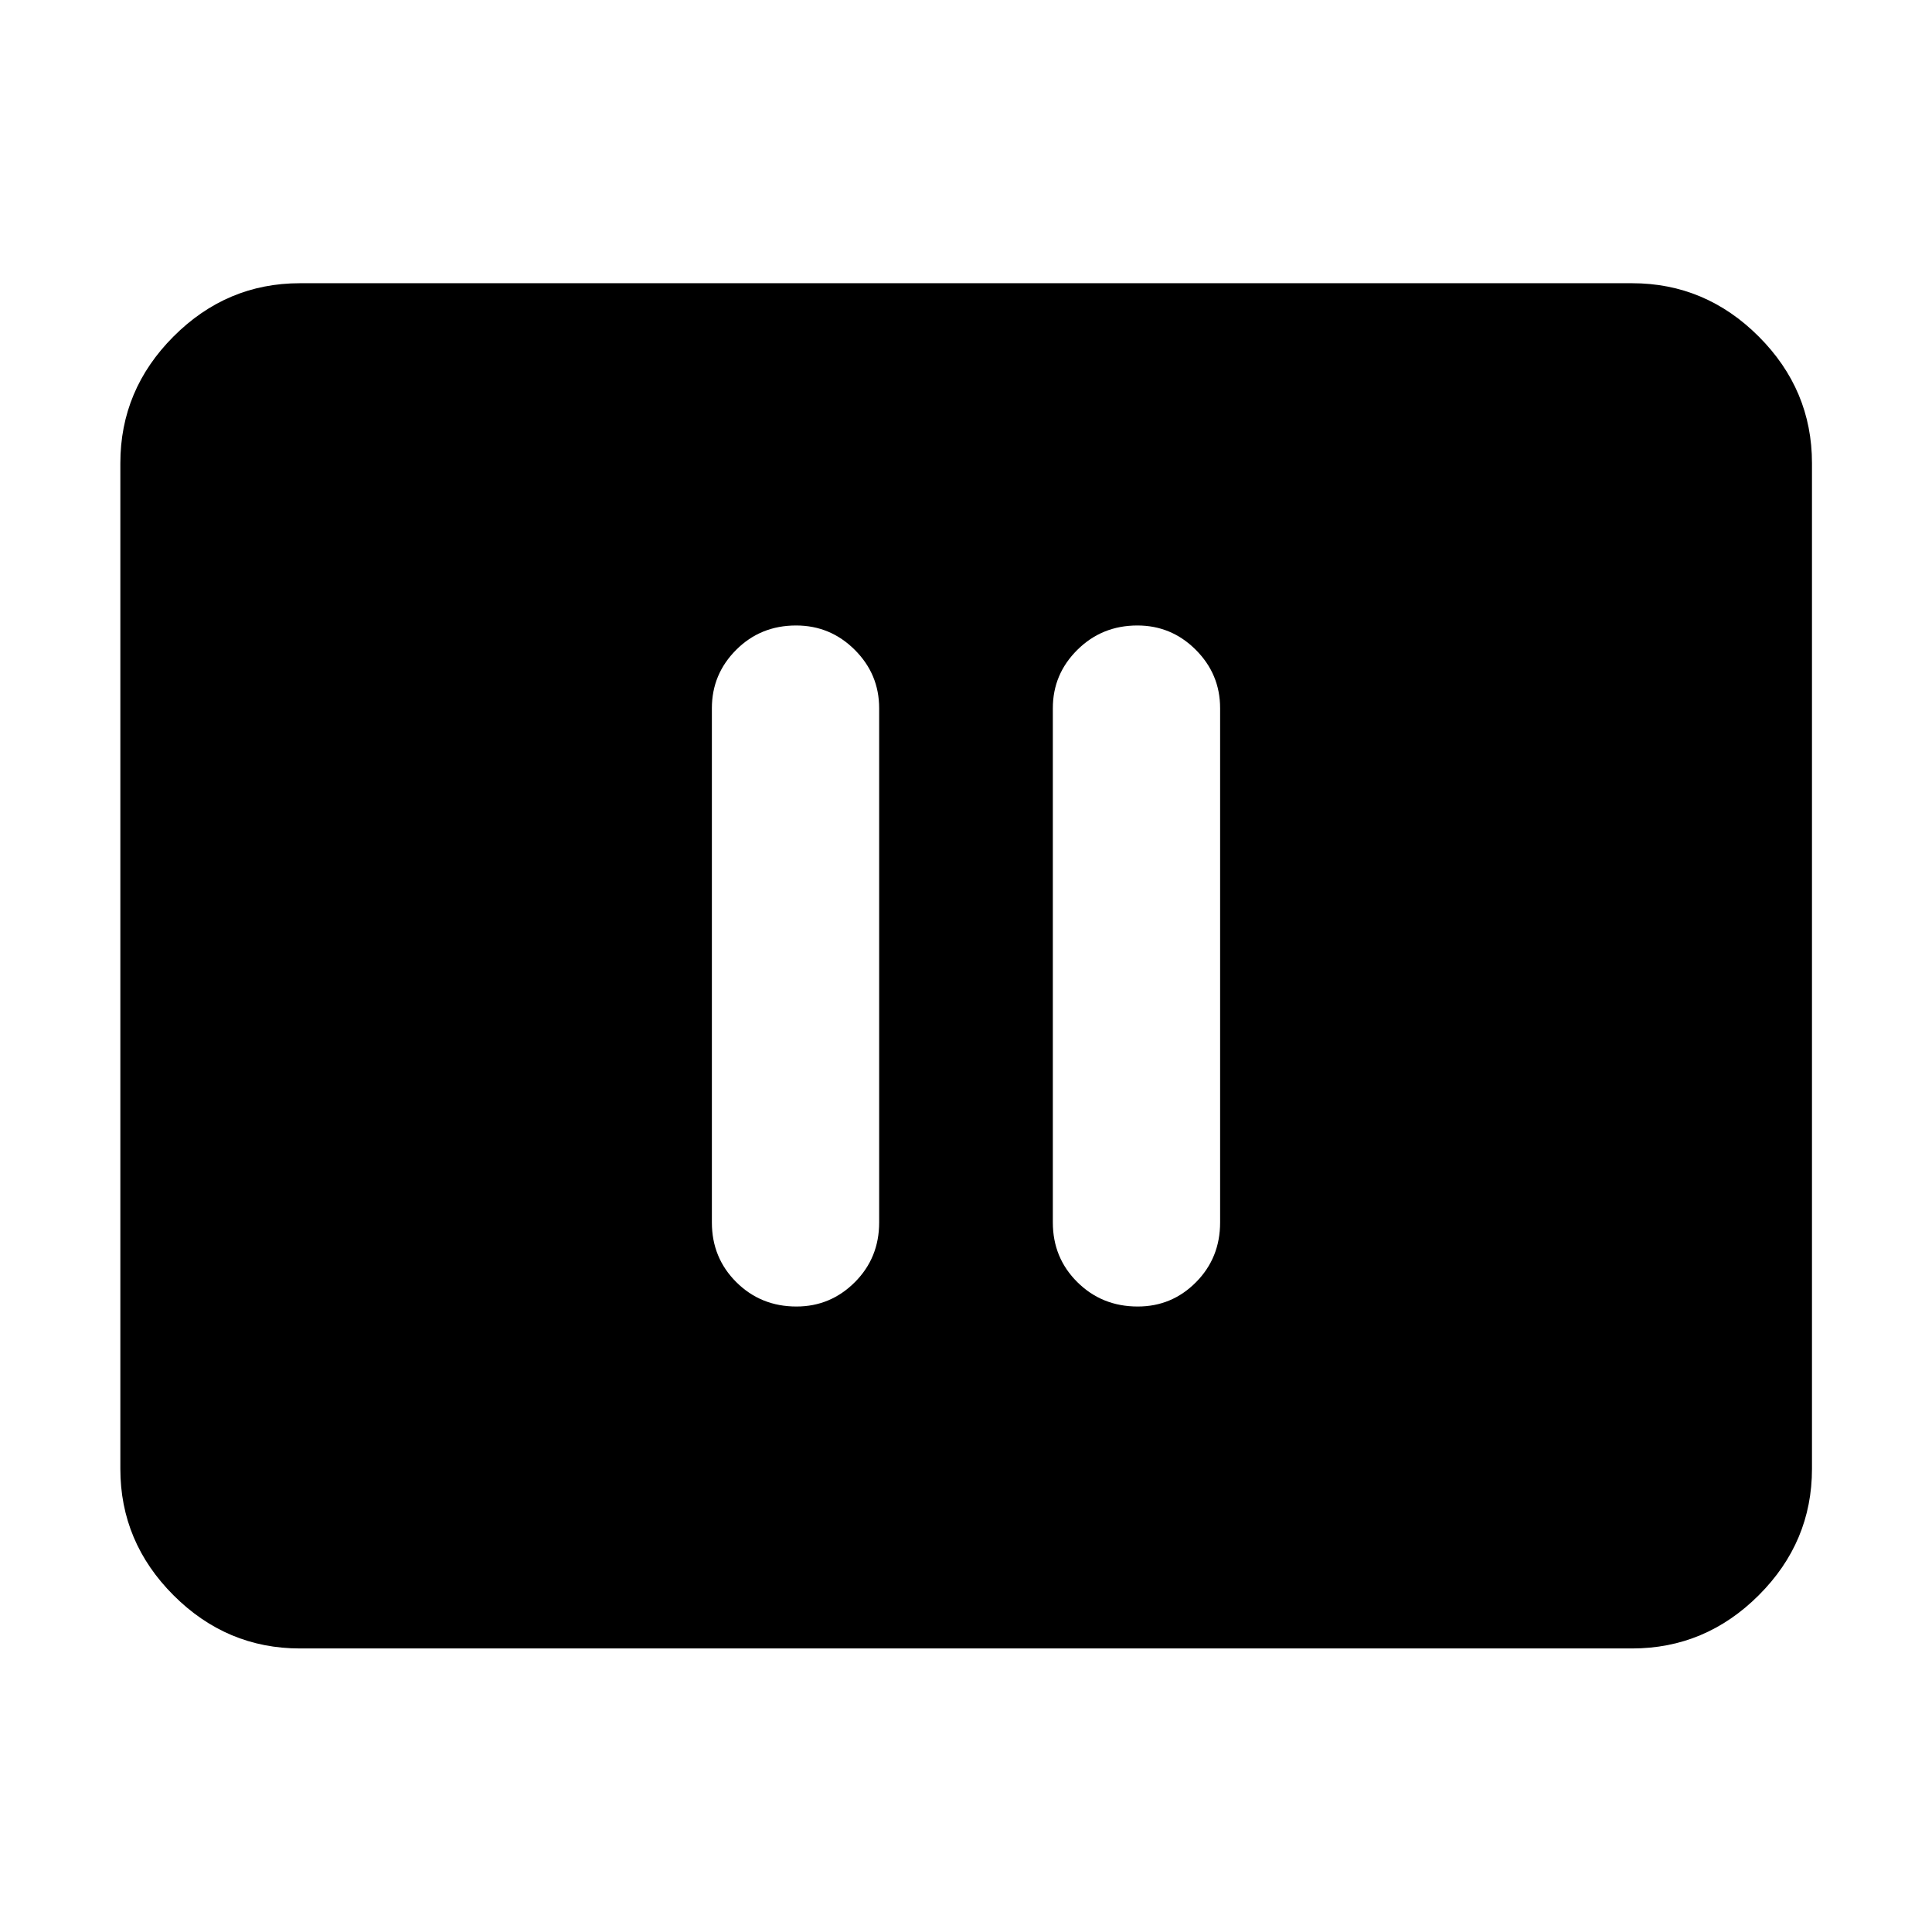 <svg xmlns="http://www.w3.org/2000/svg" height="40" viewBox="0 -960 960 960" width="40"><path d="M395.75-310.8q16.93 0 29.02-12.09 12.08-12.09 12.08-29.68v-255.52q0-16.93-12.13-29.02-12.14-12.09-29.14-12.09-17.67 0-29.76 12.09t-12.09 29.02v255.52q0 17.59 12.16 29.68t29.86 12.09Zm169.58 0q17 0 28.97-12.09 11.97-12.09 11.97-29.68v-255.52q0-16.93-12.09-29.02t-29.02-12.09q-17.6 0-29.81 12.09-12.2 12.09-12.2 29.02v255.52q0 17.59 12.2 29.68 12.21 12.09 29.98 12.09ZM149.06-140.89q-36.42 0-62.84-26.42-26.42-26.43-26.42-62.84v-499.7q0-36.48 26.42-62.95 26.42-26.47 62.84-26.47h661.88q36.48 0 62.95 26.47 26.47 26.47 26.47 62.95v499.7q0 36.41-26.47 62.84-26.47 26.42-62.95 26.42H149.06Z"/></svg>